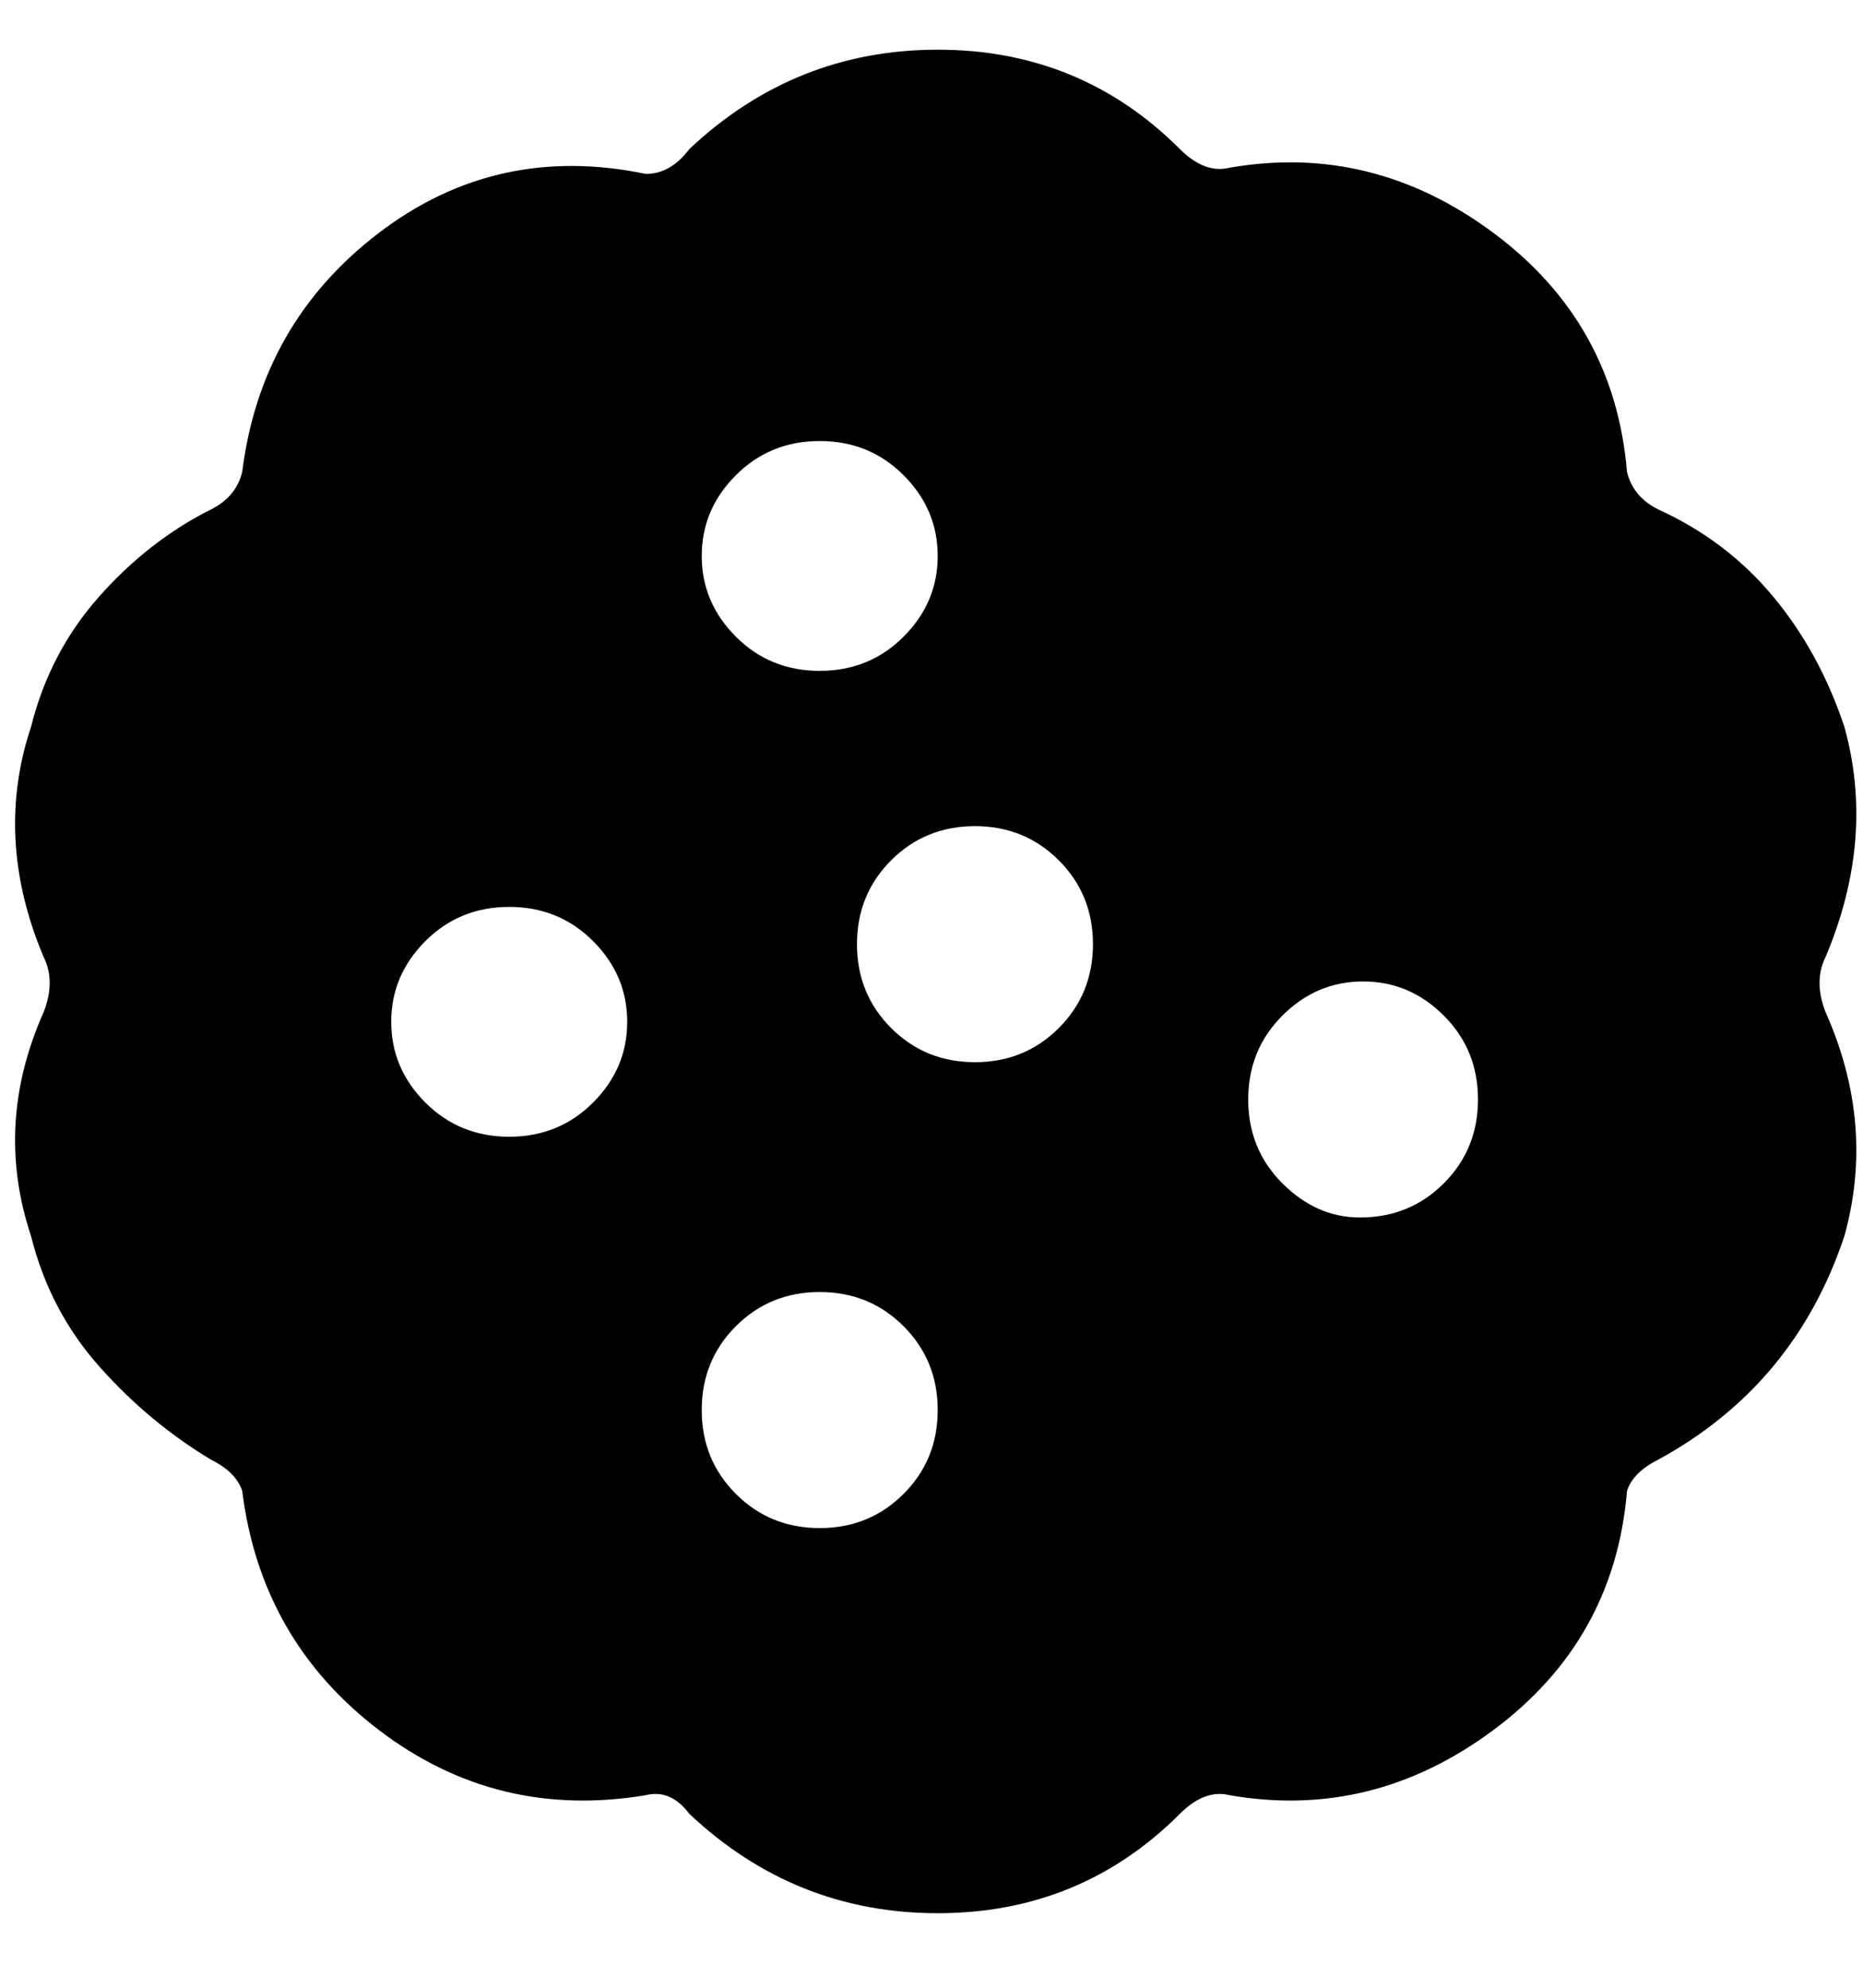 <svg viewBox="0 0 300 320" xmlns="http://www.w3.org/2000/svg"><path d="M294 154q8-19 3-37-4-12-11.5-21T267 82q-4-2-5-6-2-24-21.5-38.5T198 27q-4 1-8-3-16-16-39-16t-40 16q-3 4-7 4-24-5-43 9.5T39 76q-1 4-5 6-10 5-18 14T5 117q-6 18 2 37 2 4 0 9-8 18-2 36 3 12 11 21t18 15q4 2 5 5 3 24 22 38.5t43 10.5q4-1 7 3 17 16 40 16t39-16q4-4 8-3 23 4 42.5-10.5T262 240q1-3 5-5 11-6 18.5-15t11.5-21q5-18-3-36-2-5 0-9zM82 183q-8 0-13.5-5.5t-5.5-13q0-7.5 5.5-13T82 146q8 0 13.5 5.5t5.5 13q0 7.5-5.5 13T82 183zm50-112q8 0 13.5 5.5t5.5 13q0 7.5-5.5 13T132 108q-8 0-13.5-5.5t-5.5-13q0-7.5 5.5-13T132 71zm0 175q-8 0-13.5-5.5T113 227q0-8 5.5-13.5T132 208q8 0 13.5 5.5T151 227q0 8-5.5 13.5T132 246zm25-75q-8 0-13.5-5.5T138 152q0-8 5.5-13.5T157 133q8 0 13.5 5.5T176 152q0 8-5.5 13.5T157 171zm62 25q-7 0-12.5-5.5T201 177q0-8 5.5-13.5t13-5.5q7.5 0 13 5.5T238 177q0 8-5.5 13.5T219 196z"/></svg>